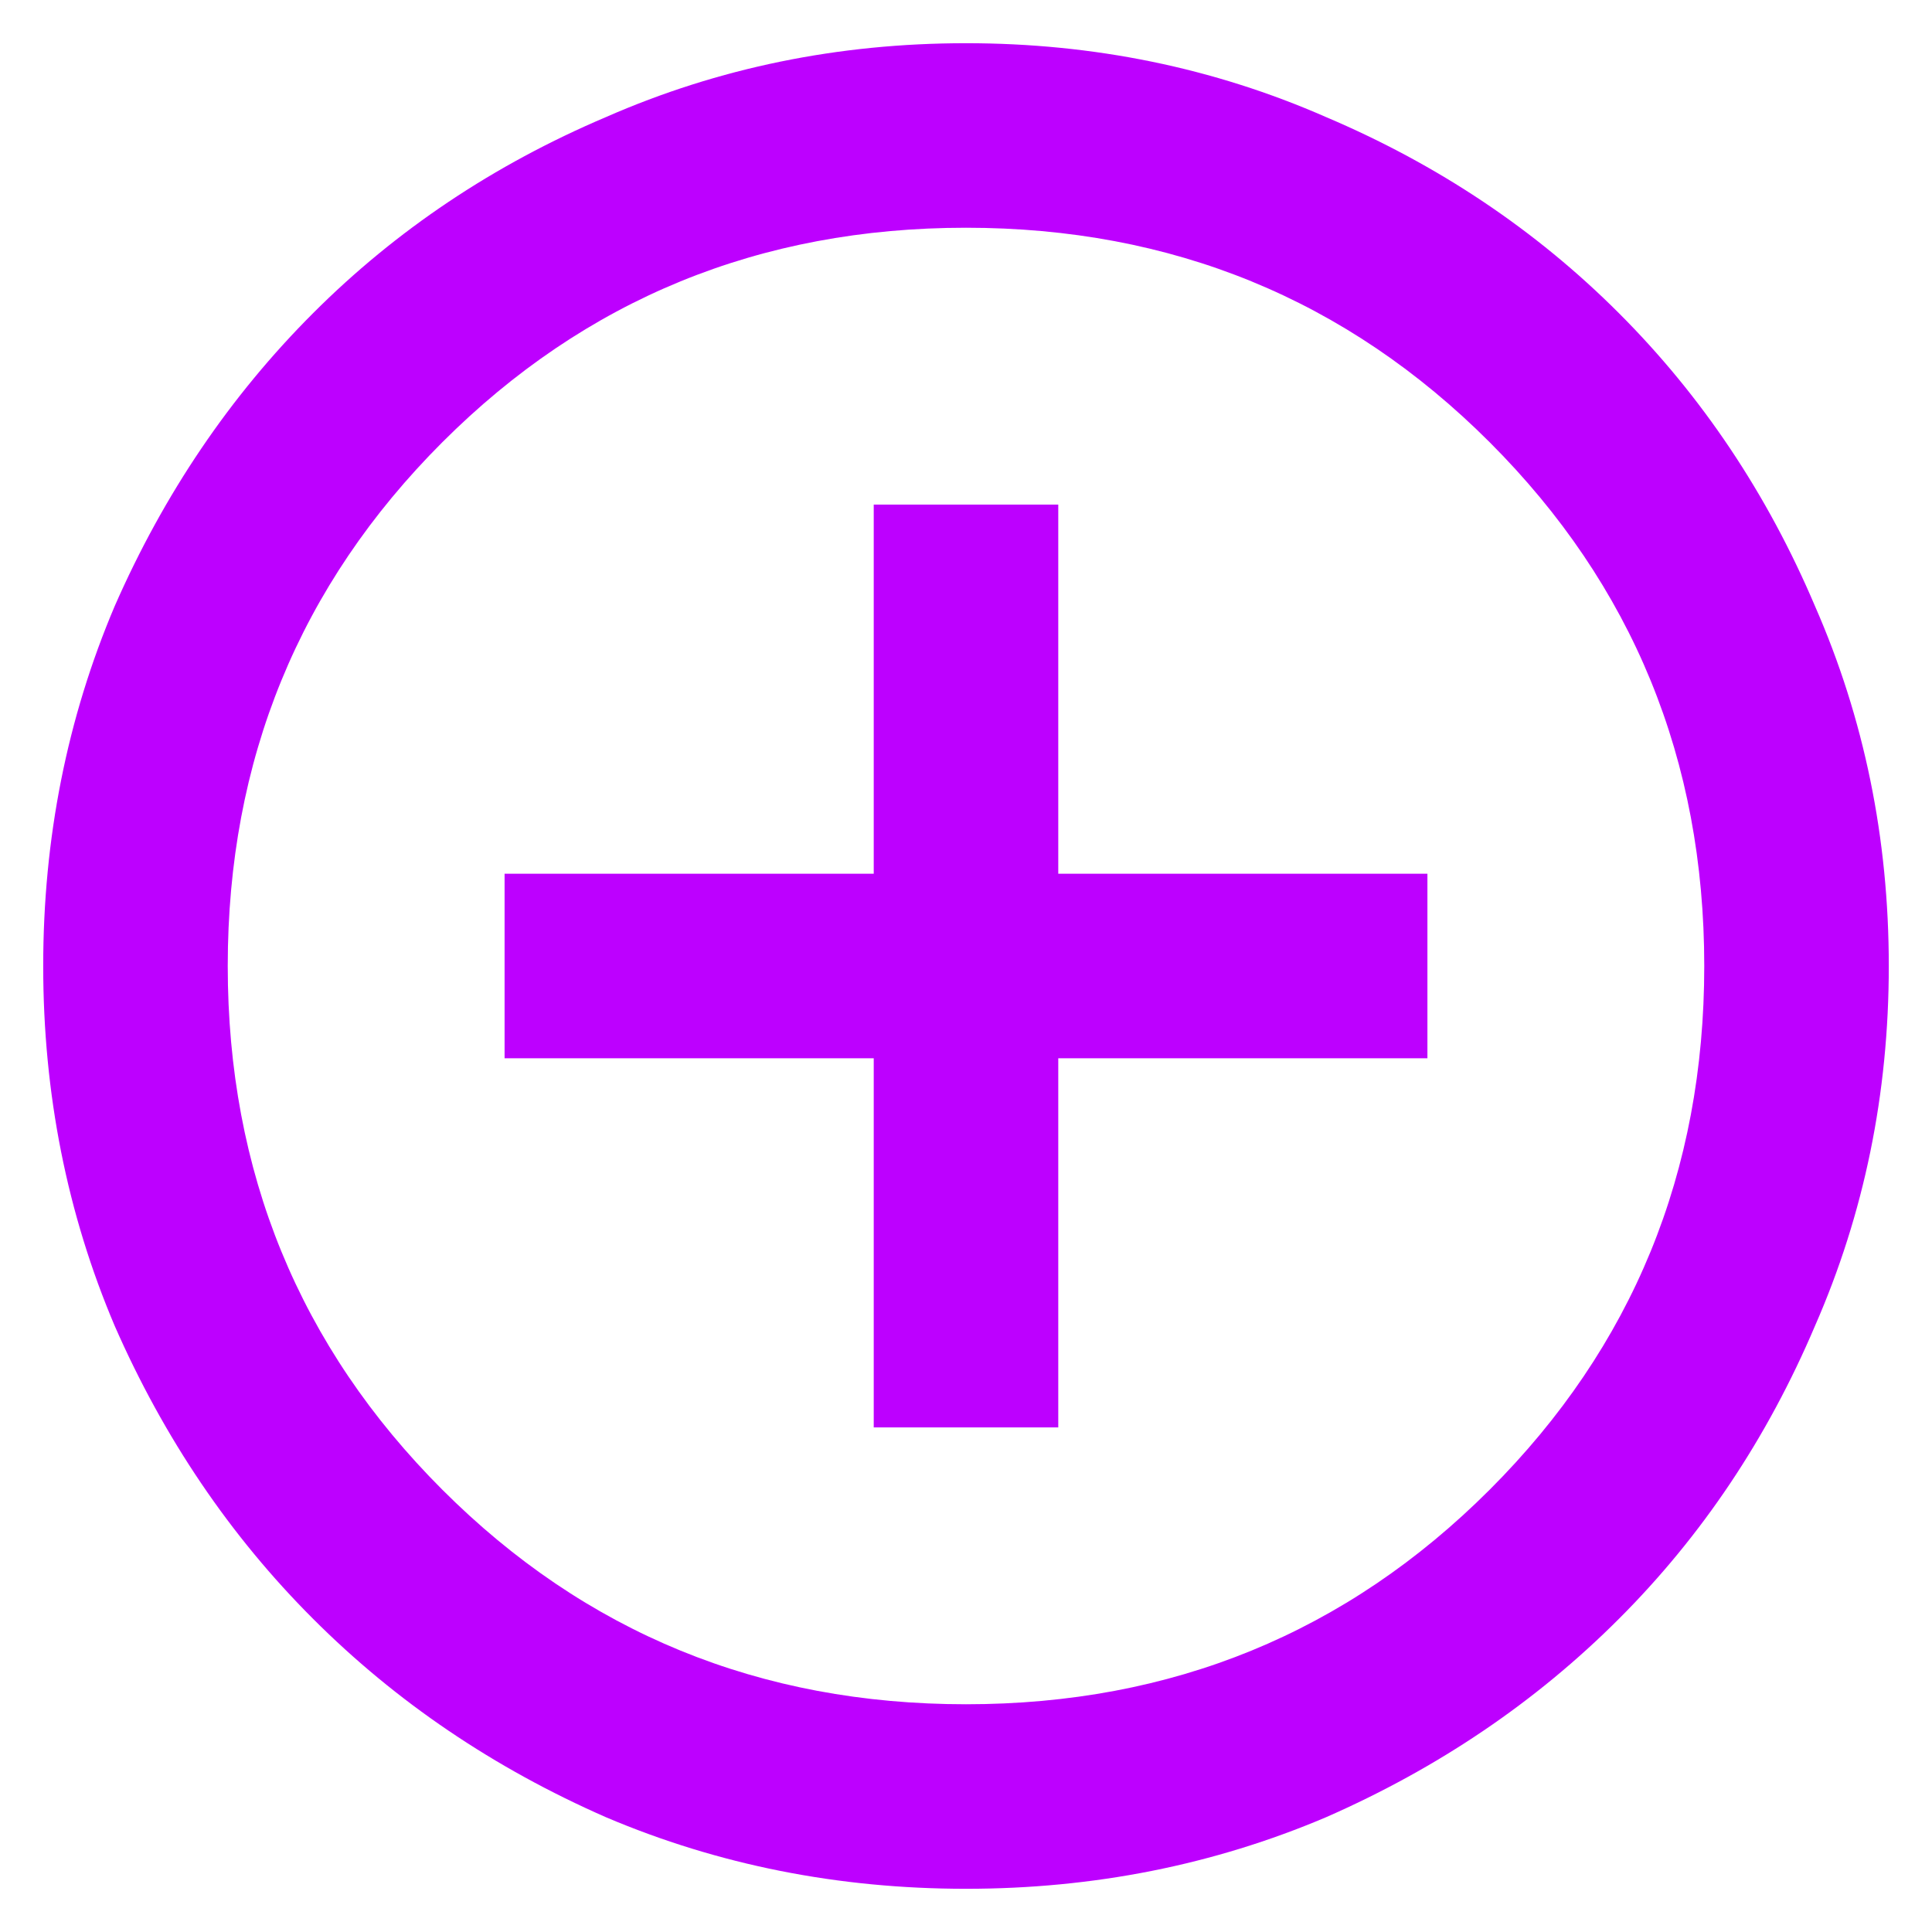 <svg width="41" height="41" viewBox="0 0 41 41" fill="none" xmlns="http://www.w3.org/2000/svg">
<path d="M18.542 30.292H22.458V22.458H30.292V18.542H22.458V10.708H18.542V18.542H10.708V22.458H18.542V30.292ZM20.5 40.083C17.791 40.083 15.245 39.577 12.863 38.566C10.48 37.521 8.407 36.118 6.645 34.355C4.882 32.593 3.479 30.52 2.434 28.137C1.423 25.755 0.917 23.209 0.917 20.5C0.917 17.791 1.423 15.245 2.434 12.863C3.479 10.48 4.882 8.407 6.645 6.645C8.407 4.882 10.48 3.495 12.863 2.483C15.245 1.439 17.791 0.917 20.5 0.917C23.209 0.917 25.755 1.439 28.137 2.483C30.52 3.495 32.593 4.882 34.355 6.645C36.118 8.407 37.505 10.48 38.517 12.863C39.561 15.245 40.083 17.791 40.083 20.5C40.083 23.209 39.561 25.755 38.517 28.137C37.505 30.52 36.118 32.593 34.355 34.355C32.593 36.118 30.52 37.521 28.137 38.566C25.755 39.577 23.209 40.083 20.5 40.083ZM20.5 36.167C24.874 36.167 28.578 34.649 31.614 31.613C34.649 28.578 36.167 24.874 36.167 20.5C36.167 16.126 34.649 12.422 31.614 9.386C28.578 6.351 24.874 4.833 20.5 4.833C16.126 4.833 12.422 6.351 9.386 9.386C6.351 12.422 4.833 16.126 4.833 20.5C4.833 24.874 6.351 28.578 9.386 31.613C12.422 34.649 16.126 36.167 20.5 36.167Z" fill="#BD00FF"/>
</svg>
